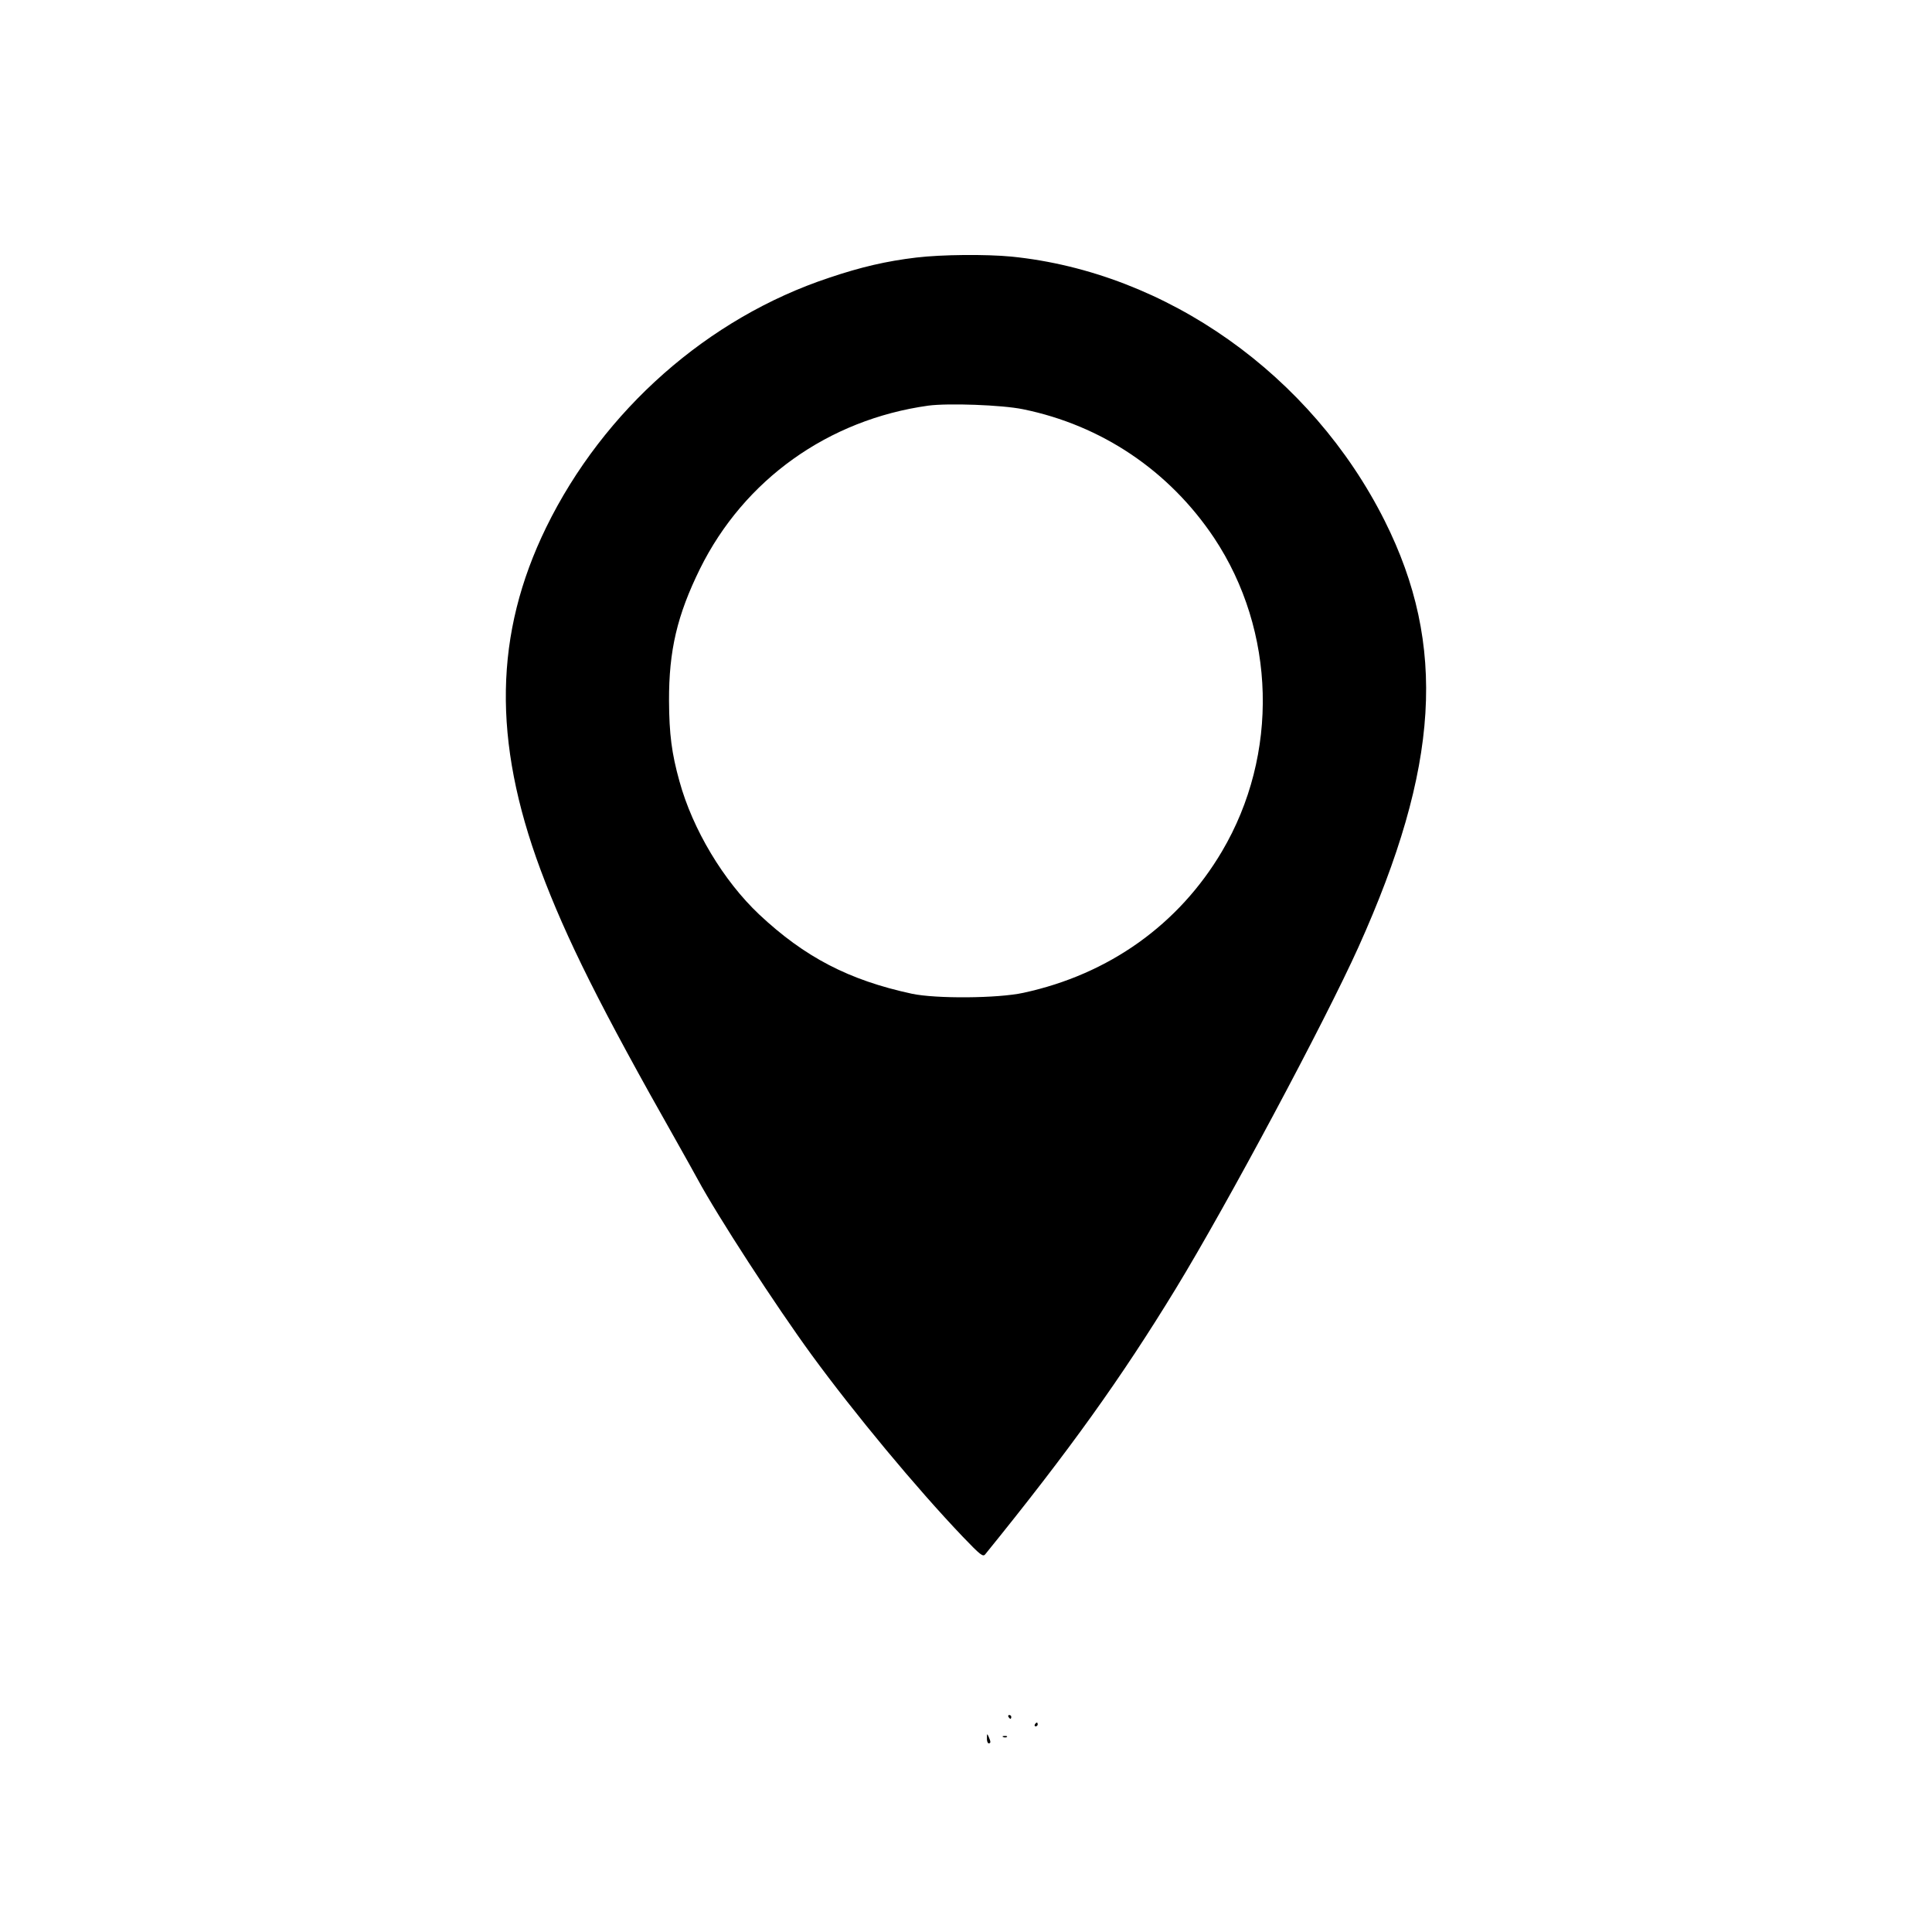 <?xml version="1.0" standalone="no"?>
<!DOCTYPE svg PUBLIC "-//W3C//DTD SVG 20010904//EN"
 "http://www.w3.org/TR/2001/REC-SVG-20010904/DTD/svg10.dtd">
<svg version="1.0" xmlns="http://www.w3.org/2000/svg"
 width="1024pt" height="1024pt" viewBox="0 0 1024 1024"
 preserveAspectRatio="xMidYMid meet">

<g transform="translate(0,1024) scale(0.1,-0.1)"
fill="#000000" stroke="none">
<path d="M4857 8875 c-159 -19 -293 -50 -462 -107 -643 -213 -1196 -702 -1500
-1323 -275 -564 -285 -1129 -30 -1815 135 -362 318 -729 721 -1440 48 -85 98
-175 111 -199 108 -200 415 -672 604 -931 228 -312 555 -706 802 -965 94 -98
107 -108 119 -93 446 550 722 936 1010 1408 272 446 790 1415 968 1810 430
955 470 1599 139 2260 -388 773 -1155 1317 -1978 1400 -136 13 -369 11 -504
-5z m565 -804 c417 -85 775 -326 1013 -682 328 -494 345 -1148 42 -1661 -229
-388 -599 -652 -1052 -750 -136 -30 -466 -32 -592 -5 -334 72 -568 194 -809
420 -189 178 -353 451 -423 707 -41 147 -54 249 -55 425 -1 267 43 454 164
700 234 473 680 791 1210 865 105 14 390 4 502 -19z"/>
<path d="M5345 1140 c3 -5 8 -10 11 -10 2 0 4 5 4 10 0 6 -5 10 -11 10 -5 0
-7 -4 -4 -10z"/>
<path d="M5485 1100 c-3 -5 -1 -10 4 -10 6 0 11 5 11 10 0 6 -2 10 -4 10 -3 0
-8 -4 -11 -10z"/>
<path d="M5231 1028 c-1 -16 4 -28 9 -28 12 0 12 8 0 35 -8 18 -9 17 -9 -7z"/>
<path d="M5318 1033 c7 -3 16 -2 19 1 4 3 -2 6 -13 5 -11 0 -14 -3 -6 -6z"/>
</g>
</svg>
